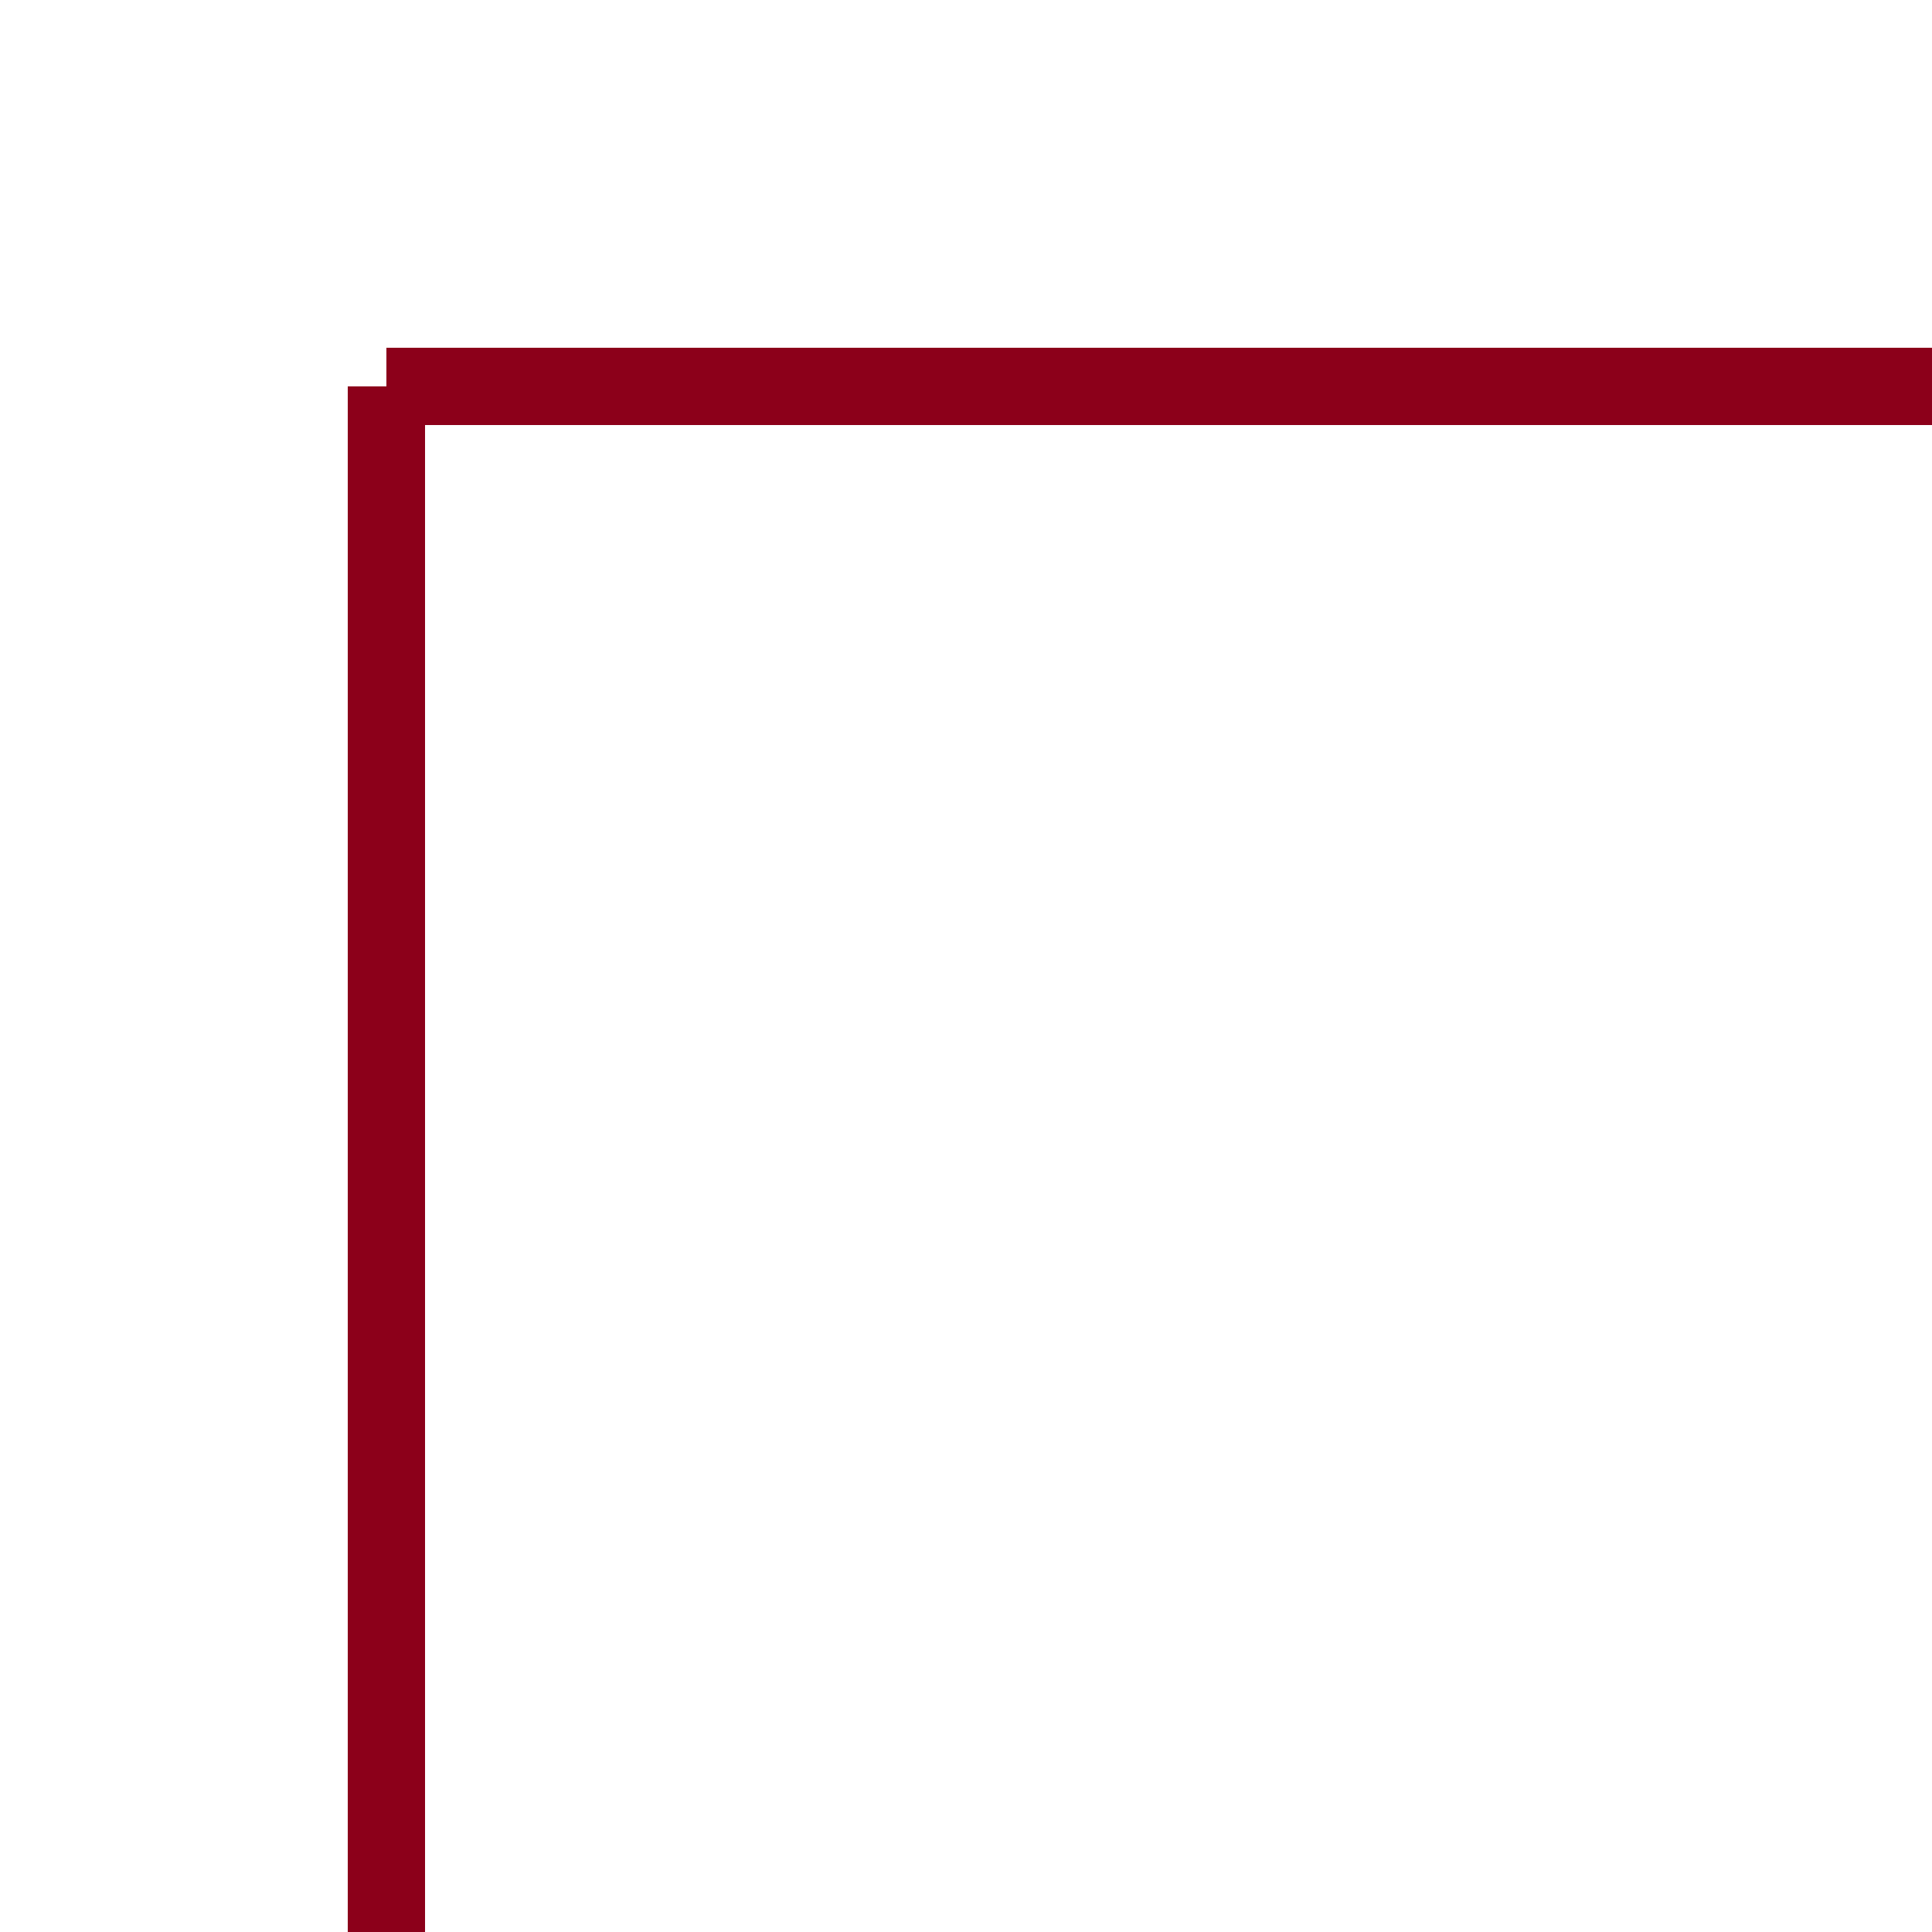 <svg width="50" height="50" xmlns="http://www.w3.org/2000/svg">
    <line x1="10" y1="10"
          x2="50" y2="10"
          stroke="#8c001a"
          stroke-width="2"/>
          <line x1="10" y1="10"
                x2="10" y2="50"
                stroke="#8c001a"
                stroke-width="2"/>
</svg>